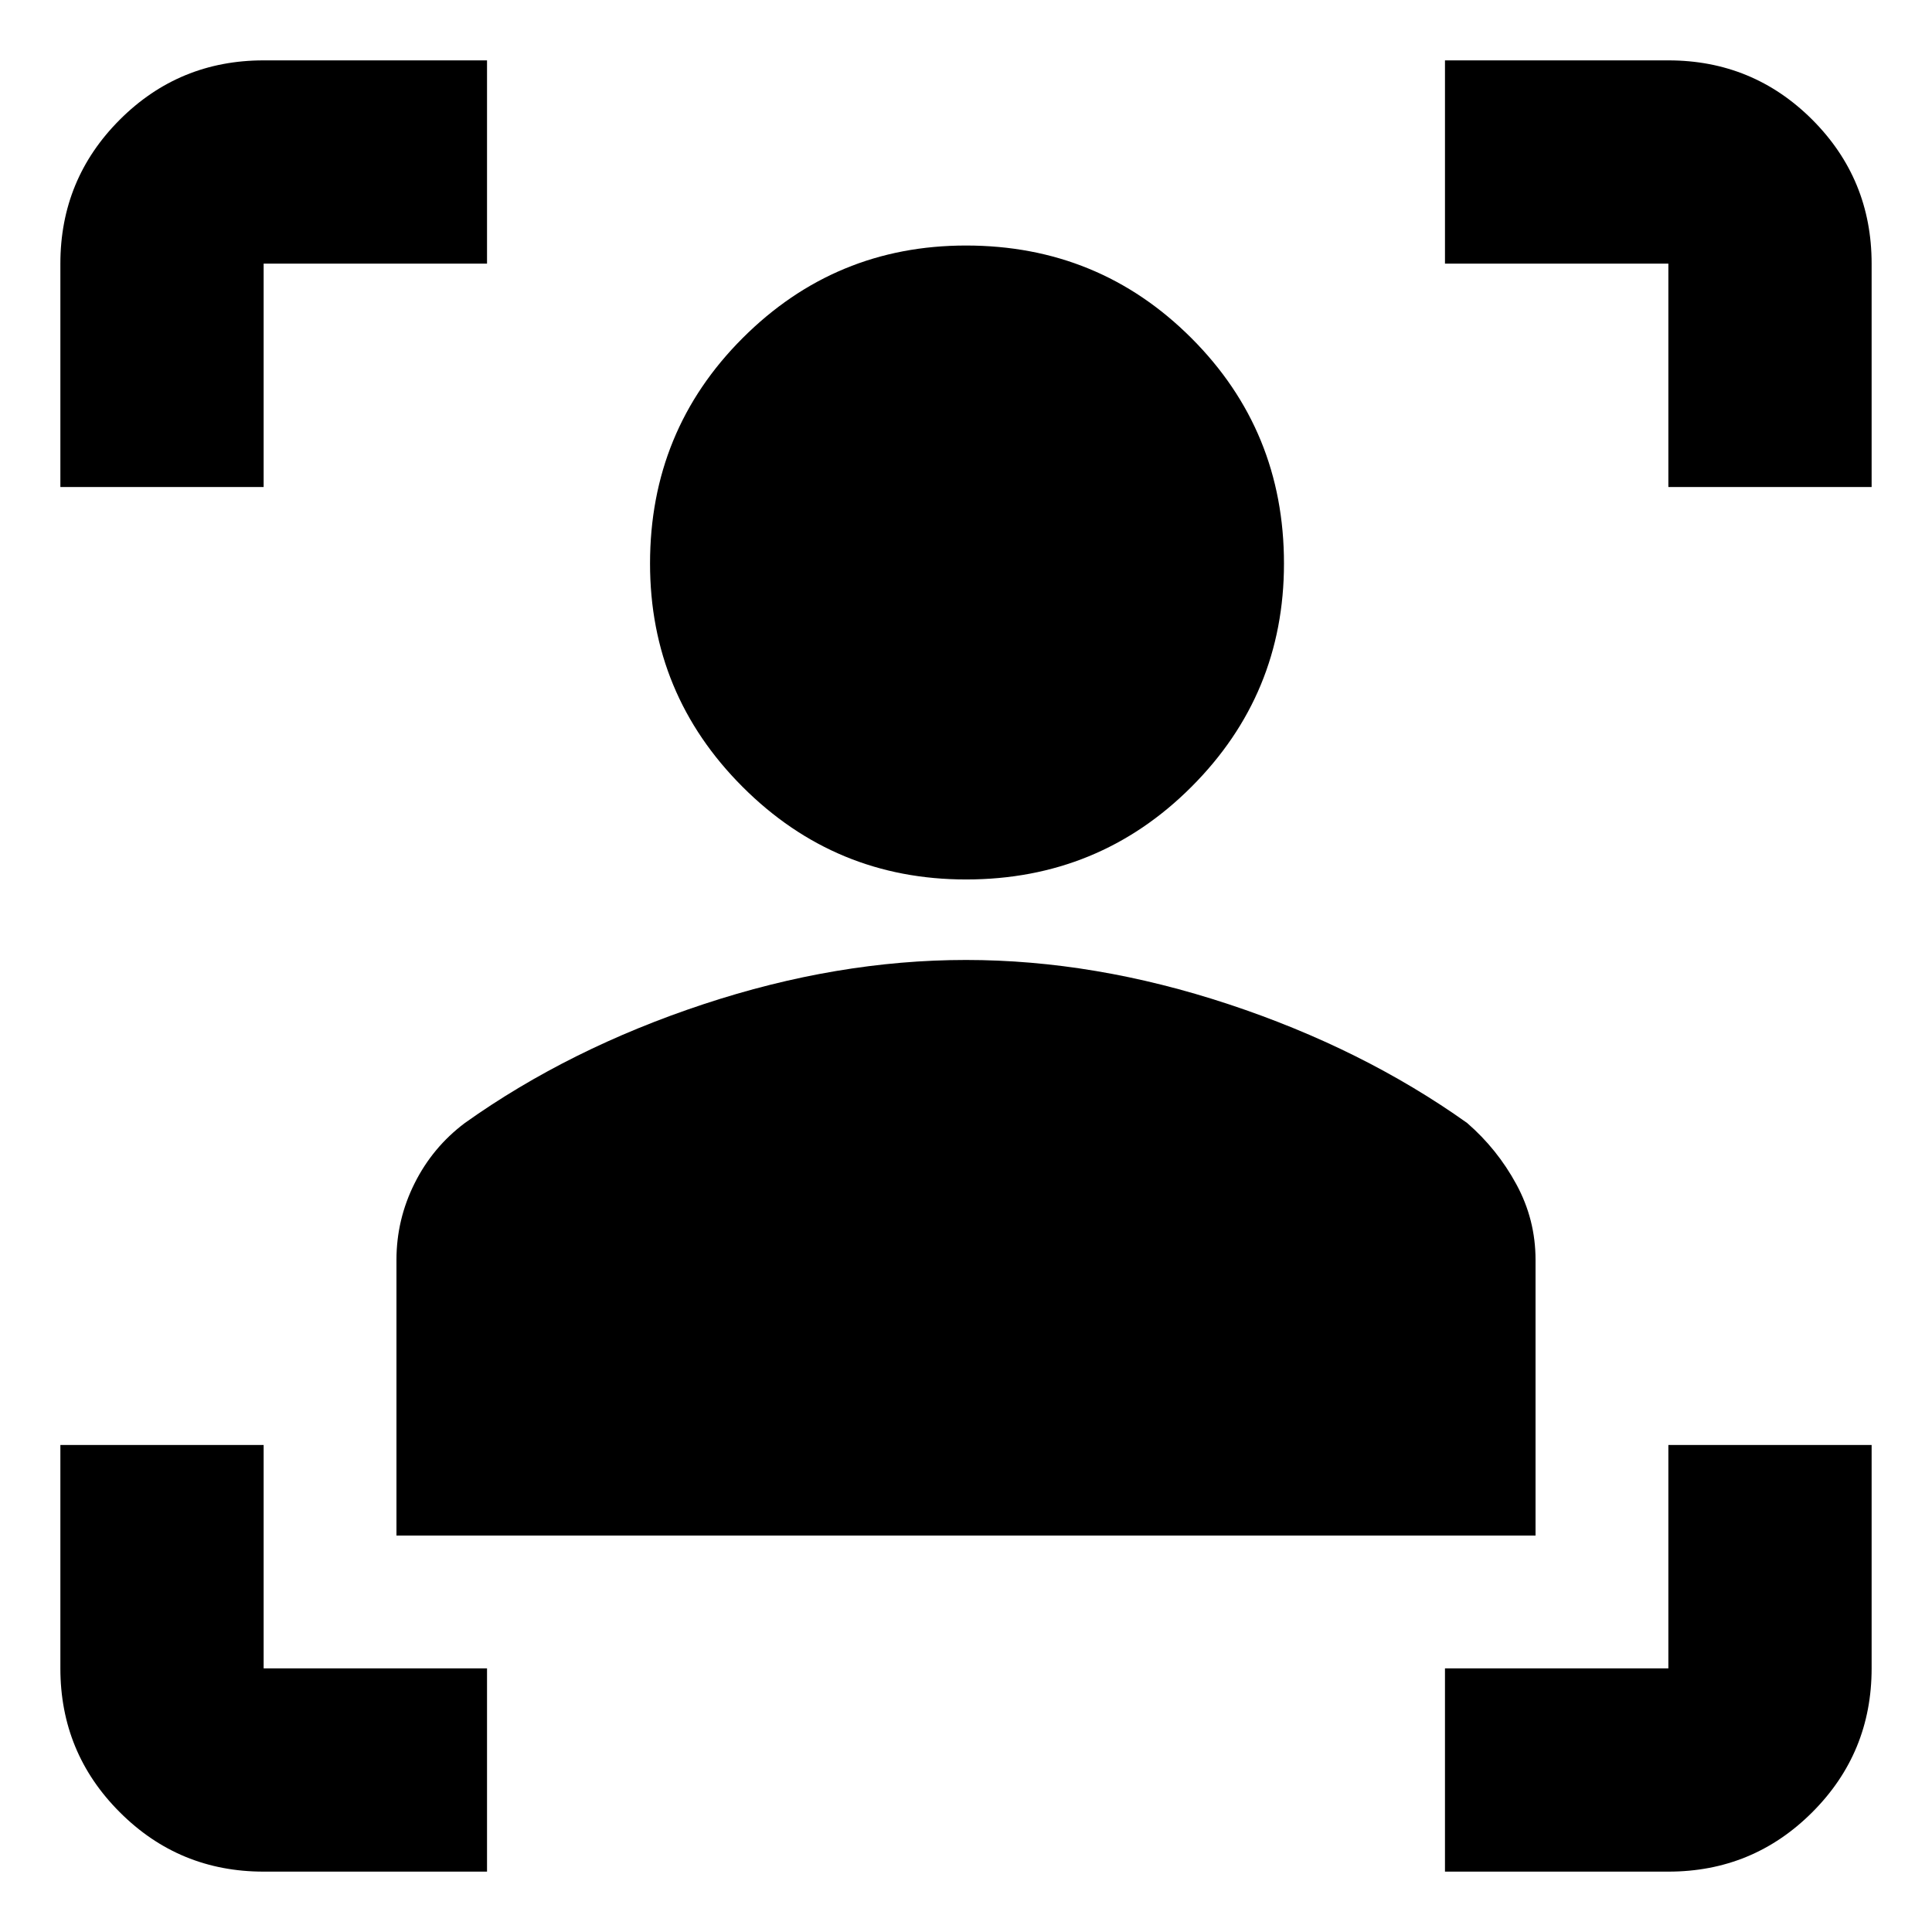 <svg xmlns="http://www.w3.org/2000/svg" height="24" width="24"><path d="M3.275 23.25q-1.05 0-1.787-.738-.738-.737-.738-1.787V17.95h2.525v2.775H6.05v2.525Zm14.675 0v-2.525h2.775V17.95h2.525v2.775q0 1.05-.737 1.787-.738.738-1.788.738ZM4.925 19.075V15.65q0-.5.225-.95.225-.45.625-.75 1.3-.925 2.963-1.475 1.662-.55 3.262-.55t3.263.55q1.662.55 2.962 1.475.375.325.612.762.238.438.238.938v3.425ZM12 10.925q-1.625 0-2.775-1.15T8.075 7q0-1.65 1.15-2.8T12 3.05q1.65 0 2.8 1.15T15.95 7q0 1.625-1.15 2.775t-2.8 1.15ZM.75 6.05V3.275q0-1.05.738-1.788Q2.225.75 3.275.75H6.05v2.525H3.275V6.05Zm19.975 0V3.275H17.95V.75h2.775q1.05 0 1.788.737.737.738.737 1.788V6.05Z"/></svg>